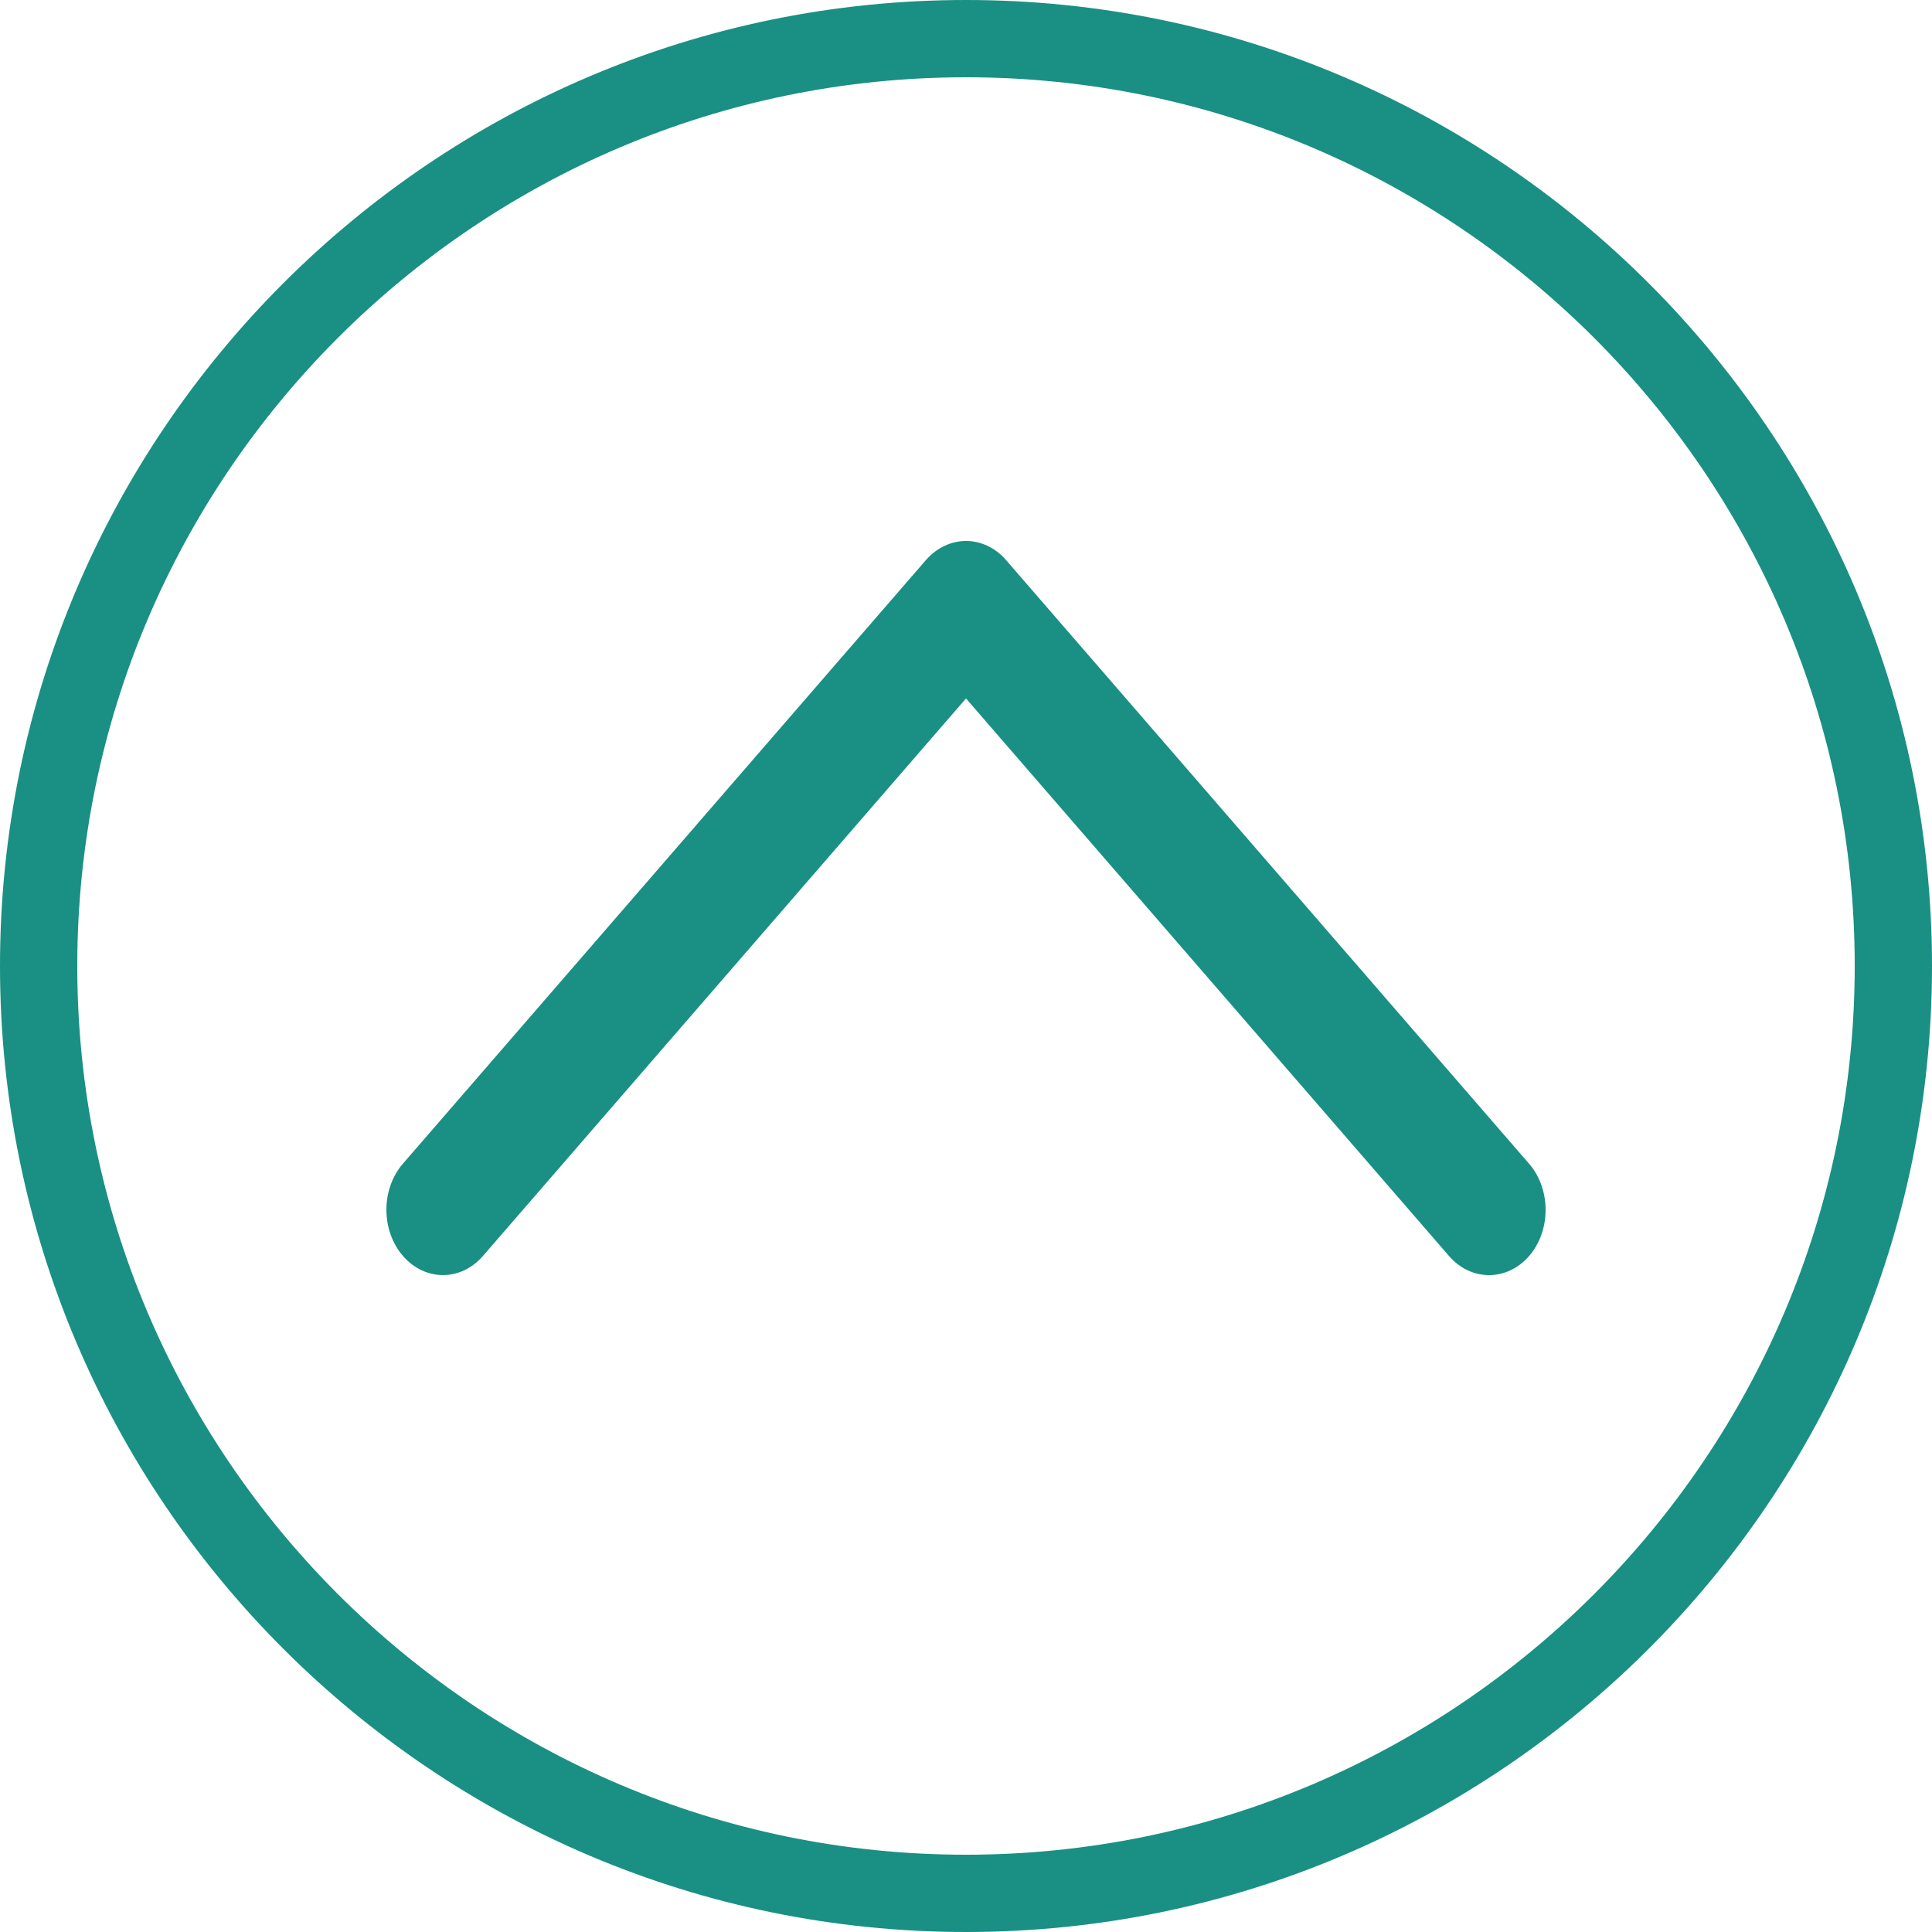 <?xml version="1.0" encoding="UTF-8"?>
<svg width="50px" height="50px" viewBox="0 0 50 50" version="1.1" xmlns="http://www.w3.org/2000/svg" xmlns:xlink="http://www.w3.org/1999/xlink">
    <!-- Generator: Sketch 43.2 (39069) - http://www.bohemiancoding.com/sketch -->
    <title>icon/ui/back-link-arrow-hover</title>
    <desc>Created with Sketch.</desc>
    <defs></defs>
    <g id="Symbols" stroke="none" stroke-width="1" fill="none" fill-rule="evenodd">
        <g id="icon/ui/back-link-arrow-hover" fill="#199083">
            <path d="M25,0 C11.215,0 0,11.215 0,25 C0,38.785 11.215,50 25,50 C38.785,50 50,38.785 50,25 C50,11.215 38.785,0 25,0 Z M25,48 C12.318,48 2,37.682 2,25 C2,12.318 12.318,2 25,2 C37.682,2 48,12.318 48,25 C48,37.682 37.682,48 25,48 Z M39.57,30.114 L26.036,14.494 C25.761,14.177 25.388,14 24.999,14 C24.611,14 24.238,14.18 23.963,14.494 L10.429,30.114 C9.857,30.774 9.857,31.844 10.429,32.504 C11.001,33.164 11.927,33.164 12.499,32.504 L25,18.076 L37.501,32.506 C37.787,32.836 38.162,33 38.537,33 C38.912,33 39.285,32.836 39.573,32.506 C40.143,31.846 40.143,30.777 39.571,30.114 L39.57,30.114 Z" id="Page-1-Copy" transform="translate(25, 25) rotate(-360) translate(-25, -25) "></path>
        </g>
    </g>
</svg>